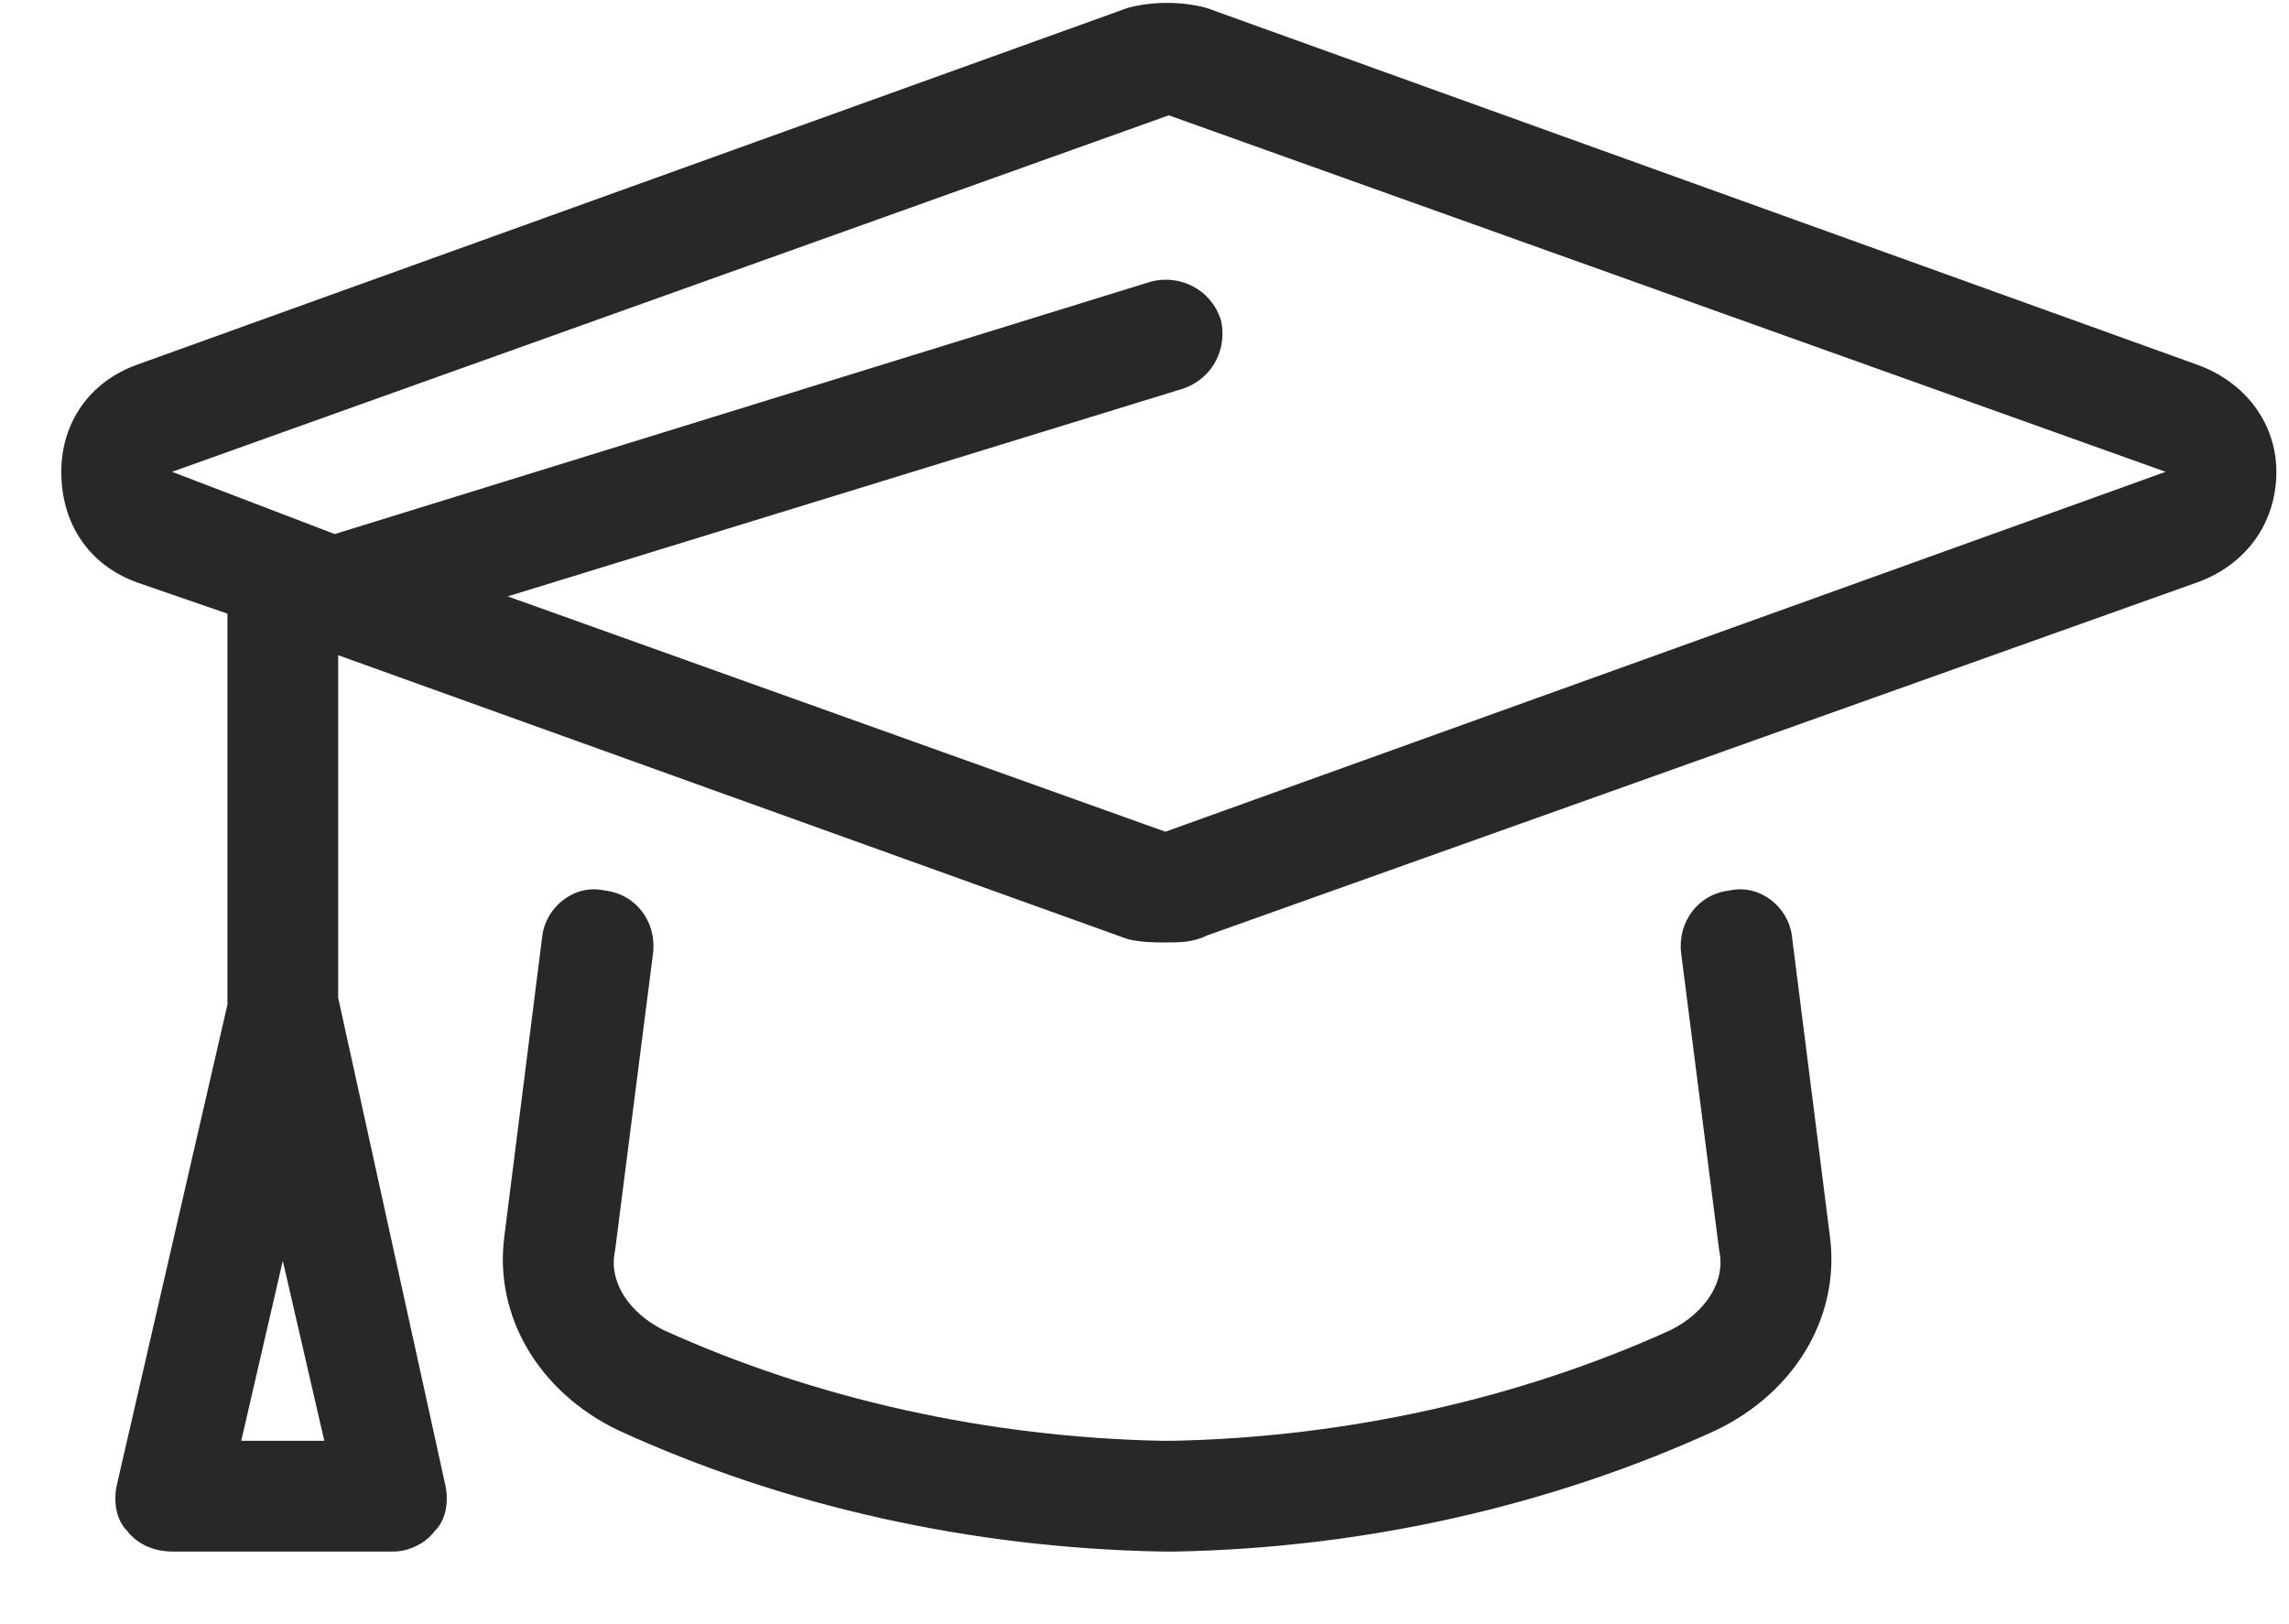 <svg width="31" height="22" viewBox="0 0 31 22" fill="none" xmlns="http://www.w3.org/2000/svg">
<path d="M29.751 4.938L16.345 0.109C16.017 0.016 15.595 0.016 15.267 0.109L1.861 4.938C1.205 5.172 0.83 5.734 0.83 6.391C0.83 7.094 1.205 7.656 1.861 7.891L3.08 8.312V13.609L1.58 20.125C1.533 20.359 1.58 20.594 1.72 20.734C1.861 20.922 2.095 21.016 2.33 21.016H5.33C5.517 21.016 5.751 20.922 5.892 20.734C6.033 20.594 6.08 20.359 6.033 20.125L4.58 13.516V8.875L15.267 12.719C15.454 12.766 15.642 12.766 15.783 12.766C15.97 12.766 16.158 12.766 16.345 12.672L29.751 7.891C30.408 7.656 30.829 7.094 30.829 6.391C30.829 5.734 30.408 5.172 29.751 4.938ZM3.267 19.516L3.83 17.078L4.392 19.516H3.267ZM15.783 11.266L6.876 8.078L16.017 5.266C16.439 5.125 16.626 4.703 16.533 4.328C16.392 3.906 15.97 3.719 15.595 3.812L4.533 7.234L2.33 6.391L15.829 1.562L29.329 6.391L15.783 11.266ZM23.423 12.062C23.001 12.109 22.72 12.484 22.767 12.906L23.283 16.938C23.376 17.359 23.095 17.781 22.626 18.016C20.564 18.953 18.22 19.469 15.876 19.516H15.736C13.392 19.469 11.048 18.953 8.986 18.016C8.517 17.781 8.236 17.359 8.33 16.938L8.845 12.906C8.892 12.484 8.611 12.109 8.189 12.062C7.767 11.969 7.392 12.297 7.345 12.672L6.83 16.75C6.689 17.828 7.298 18.859 8.376 19.375C10.626 20.406 13.158 20.969 15.736 21.016H15.923C18.454 20.969 20.986 20.406 23.236 19.375C24.314 18.859 24.923 17.828 24.783 16.75L24.267 12.672C24.22 12.297 23.845 11.969 23.423 12.062Z" fill="#282828"/>
</svg>
